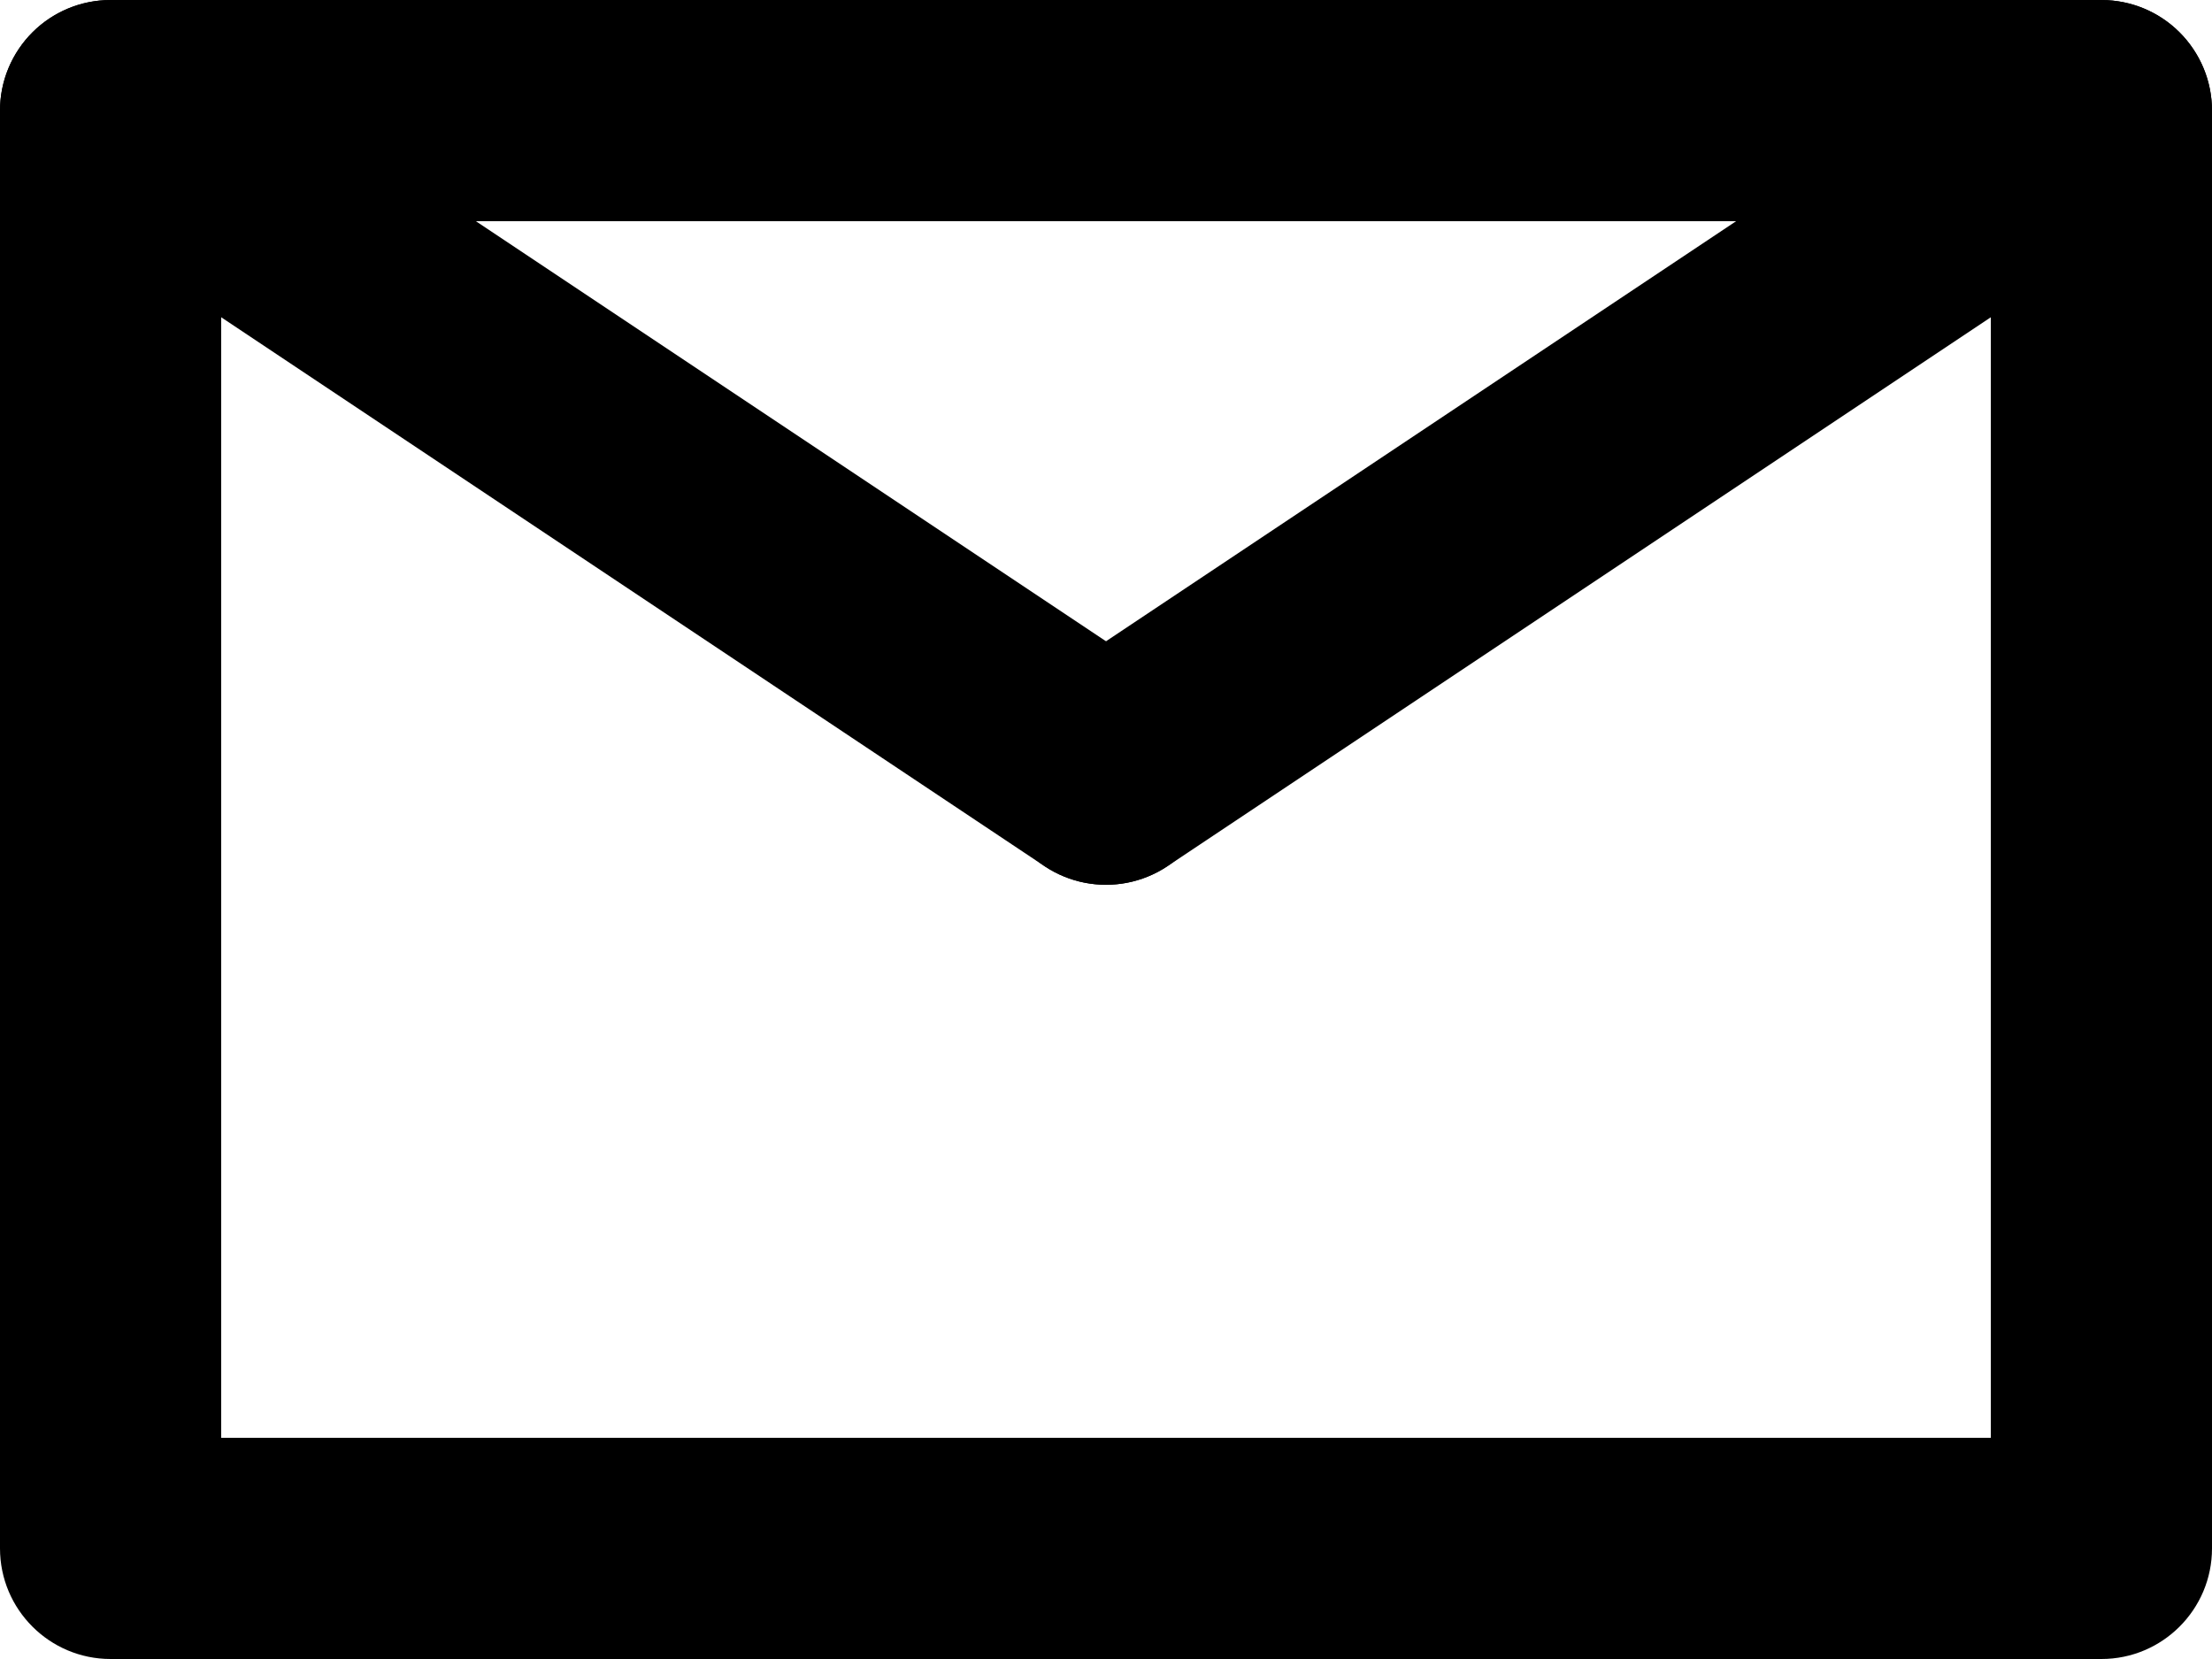 <svg width="20" height="15" viewBox="0 0 20 15" version="1.1" xmlns="http://www.w3.org/2000/svg" xmlns:xlink="http://www.w3.org/1999/xlink">
<title>ic_message</title>
<desc>Created using Figma</desc>
<g id="Canvas" transform="translate(-102 -5)">
<g id="ic_message">
<g id="message">
<g id="Rectangle 3">
<use xlink:href="#path0_stroke" transform="translate(103 6)"/>
</g>
<g id="Line">
<use xlink:href="#path1_stroke" transform="translate(103 6)"/>
</g>
<g id="Line">
<use xlink:href="#path2_stroke" transform="translate(112 6)"/>
</g>
</g>
</g>
</g>
<defs>
<path id="path0_stroke" d="M 0 0L 0 -1C -0.552 -1 -1 -0.552 -1 2.22045e-16L 0 0ZM 18 0L 19 0C 19 -0.552 18.552 -1 18 -1L 18 0ZM 18 13L 18 14C 18.552 14 19 13.552 19 13L 18 13ZM 0 13L -1 13C -1 13.552 -0.552 14 2.22045e-16 14L 0 13ZM 0 1L 18 1L 18 -1L 0 -1L 0 1ZM 17 0L 17 13L 19 13L 19 0L 17 0ZM 18 12L 0 12L 0 14L 18 14L 18 12ZM 1 13L 1 0L -1 0L -1 13L 1 13Z"/>
<path id="path1_stroke" d="M 0.555 -0.832C 0.095 -1.138 -0.526 -1.014 -0.832 -0.555C -1.138 -0.095 -1.014 0.526 -0.555 0.832L 0.555 -0.832ZM 8.445 6.832C 8.905 7.138 9.526 7.014 9.832 6.555C 10.138 6.095 10.014 5.474 9.555 5.168L 8.445 6.832ZM -0.555 0.832L 8.445 6.832L 9.555 5.168L 0.555 -0.832L -0.555 0.832Z"/>
<path id="path2_stroke" d="M -0.555 5.168C -1.014 5.474 -1.138 6.095 -0.832 6.555C -0.526 7.014 0.095 7.138 0.555 6.832L -0.555 5.168ZM 9.555 0.832C 10.014 0.526 10.138 -0.095 9.832 -0.555C 9.526 -1.014 8.905 -1.138 8.445 -0.832L 9.555 0.832ZM 0.555 6.832L 9.555 0.832L 8.445 -0.832L -0.555 5.168L 0.555 6.832Z"/>
</defs>
</svg>
